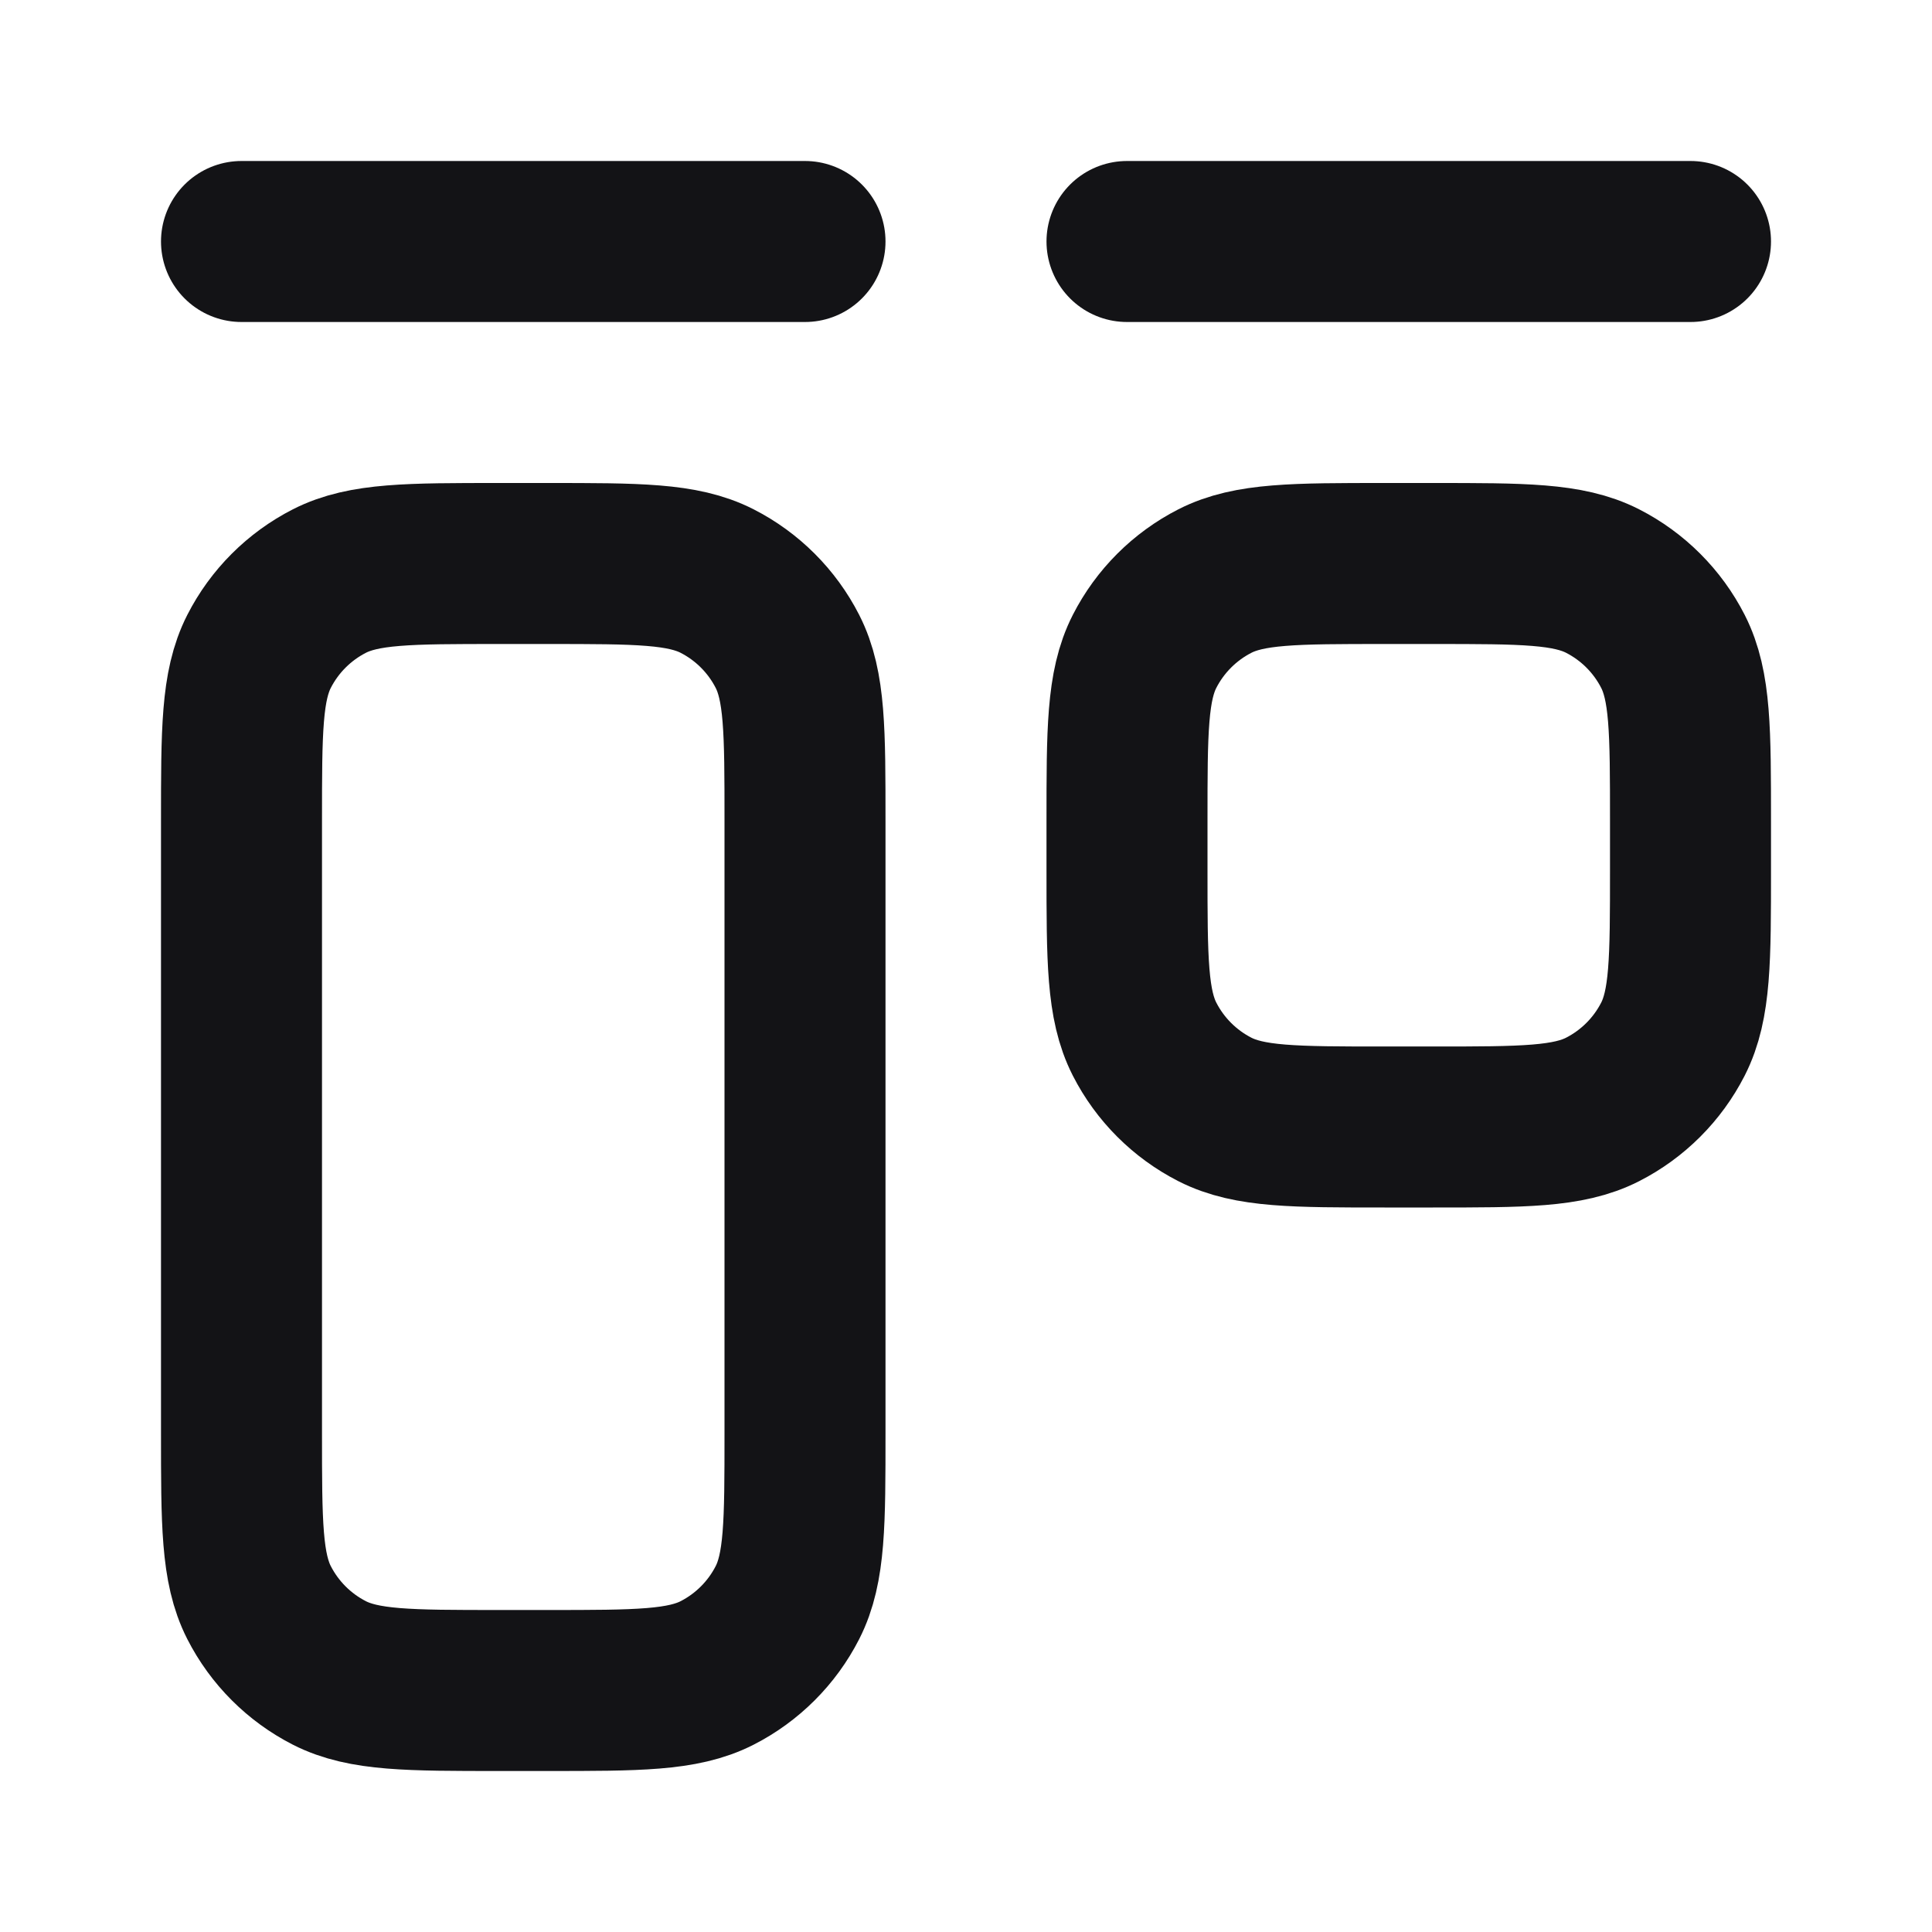 <svg width="24" height="24" viewBox="0 0 24 24" fill="none" xmlns="http://www.w3.org/2000/svg">
<path d="M10 3L3 3M21 3L14 3M6.8 21H6.2C5.08 21 4.52 21 4.092 20.782C3.716 20.59 3.41 20.284 3.218 19.908C3 19.48 3 18.92 3 17.8L3 10.2C3 9.08 3 8.52 3.218 8.092C3.41 7.716 3.716 7.41 4.092 7.218C4.52 7 5.08 7 6.2 7H6.8C7.92 7 8.48 7 8.908 7.218C9.284 7.41 9.59 7.716 9.782 8.092C10 8.52 10 9.08 10 10.2V17.8C10 18.92 10 19.48 9.782 19.908C9.59 20.284 9.284 20.59 8.908 20.782C8.48 21 7.92 21 6.8 21ZM17.8 14H17.2C16.08 14 15.52 14 15.092 13.782C14.716 13.59 14.41 13.284 14.218 12.908C14 12.48 14 11.92 14 10.8V10.2C14 9.08 14 8.52 14.218 8.092C14.41 7.716 14.716 7.41 15.092 7.218C15.52 7 16.08 7 17.2 7H17.8C18.92 7 19.48 7 19.908 7.218C20.284 7.41 20.59 7.716 20.782 8.092C21 8.52 21 9.08 21 10.2V10.8C21 11.92 21 12.48 20.782 12.908C20.59 13.284 20.284 13.59 19.908 13.782C19.48 14 18.92 14 17.8 14Z" stroke="#131316" stroke-width="2" stroke-linecap="round" stroke-linejoin="round"/>
</svg>
